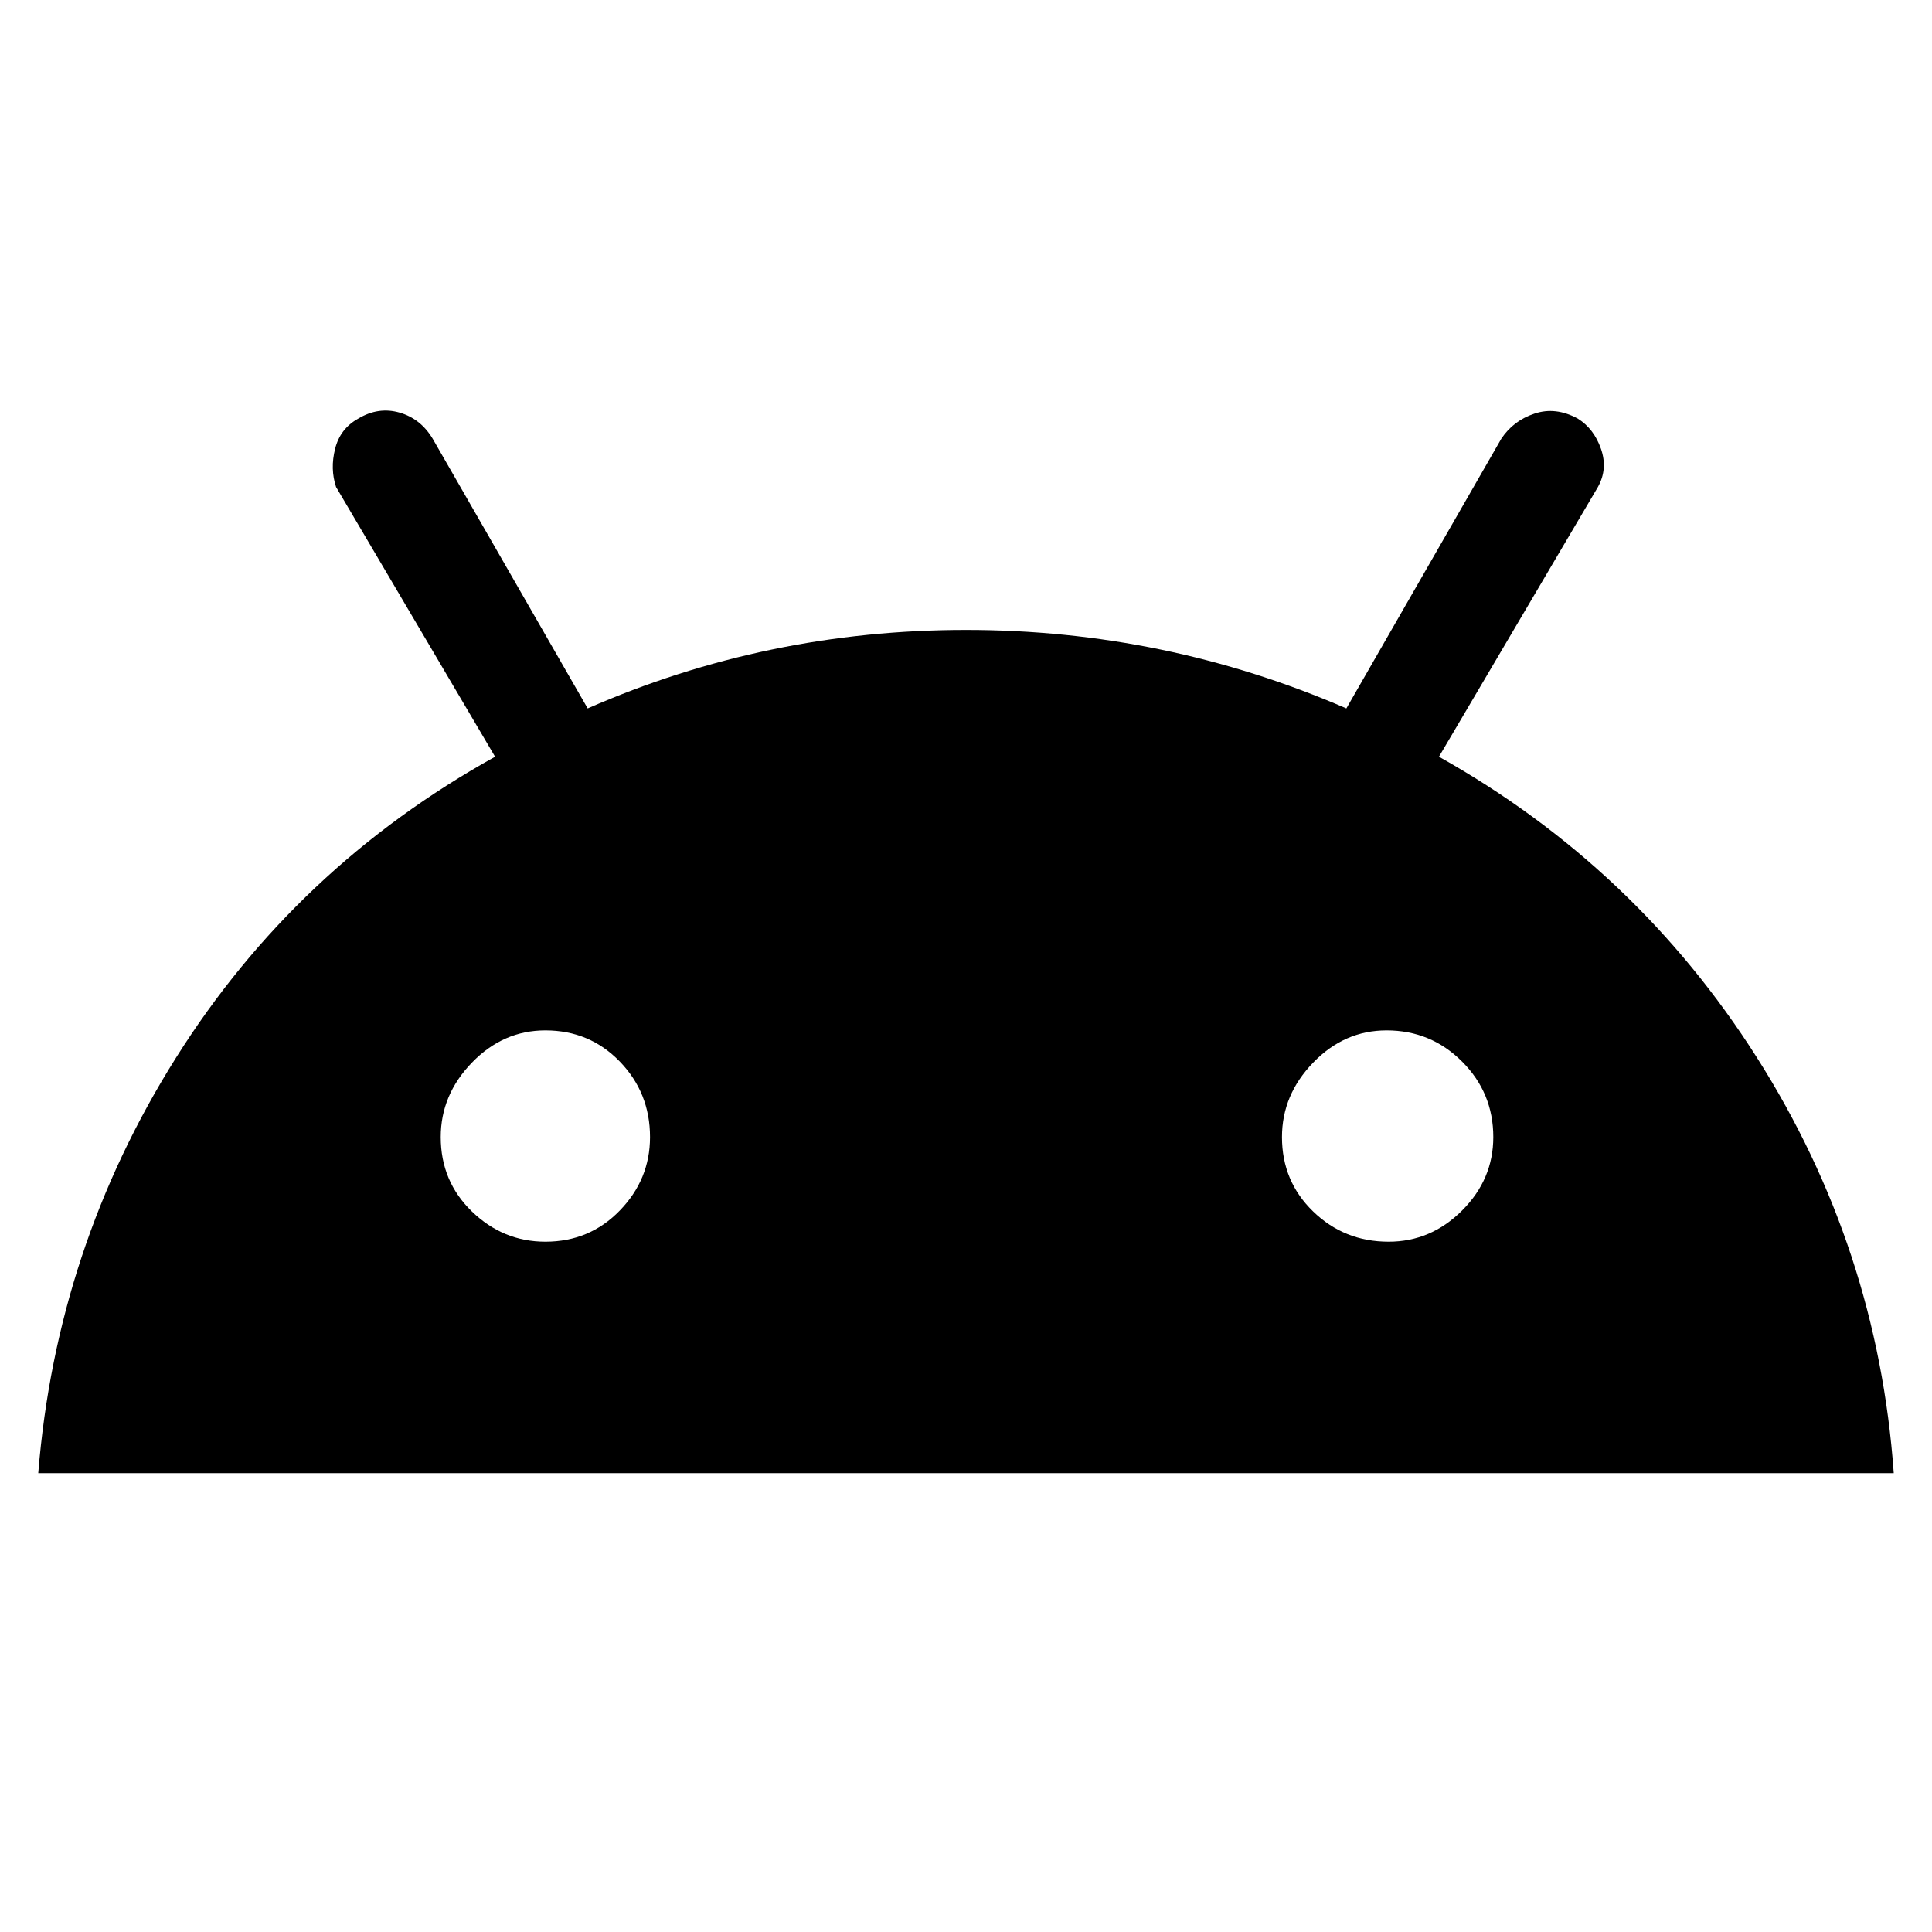 <svg xmlns="http://www.w3.org/2000/svg" height="40" width="40"><path d="M.792 30.5q.375-4.667 2.854-8.604 2.479-3.938 6.604-6.229l-3.292-5.584q-.125-.375-.02-.791.104-.417.479-.625.416-.25.854-.125.437.125.687.541l3.209 5.584q3.708-1.625 7.833-1.625t7.875 1.625l3.208-5.584q.25-.375.688-.52.437-.146.896.104.333.208.479.625.146.416-.063.791l-3.291 5.584q4.083 2.291 6.583 6.229 2.5 3.937 2.833 8.604Zm10.5-4.792q.916 0 1.541-.646.625-.645.625-1.52 0-.917-.625-1.563-.625-.646-1.541-.646-.875 0-1.521.667-.646.667-.646 1.542 0 .916.646 1.541.646.625 1.521.625Zm17.458 0q.875 0 1.521-.646.646-.645.646-1.52 0-.917-.646-1.563-.646-.646-1.563-.646-.875 0-1.52.667-.646.667-.646 1.542 0 .916.646 1.541.645.625 1.562.625Z"/></svg>
